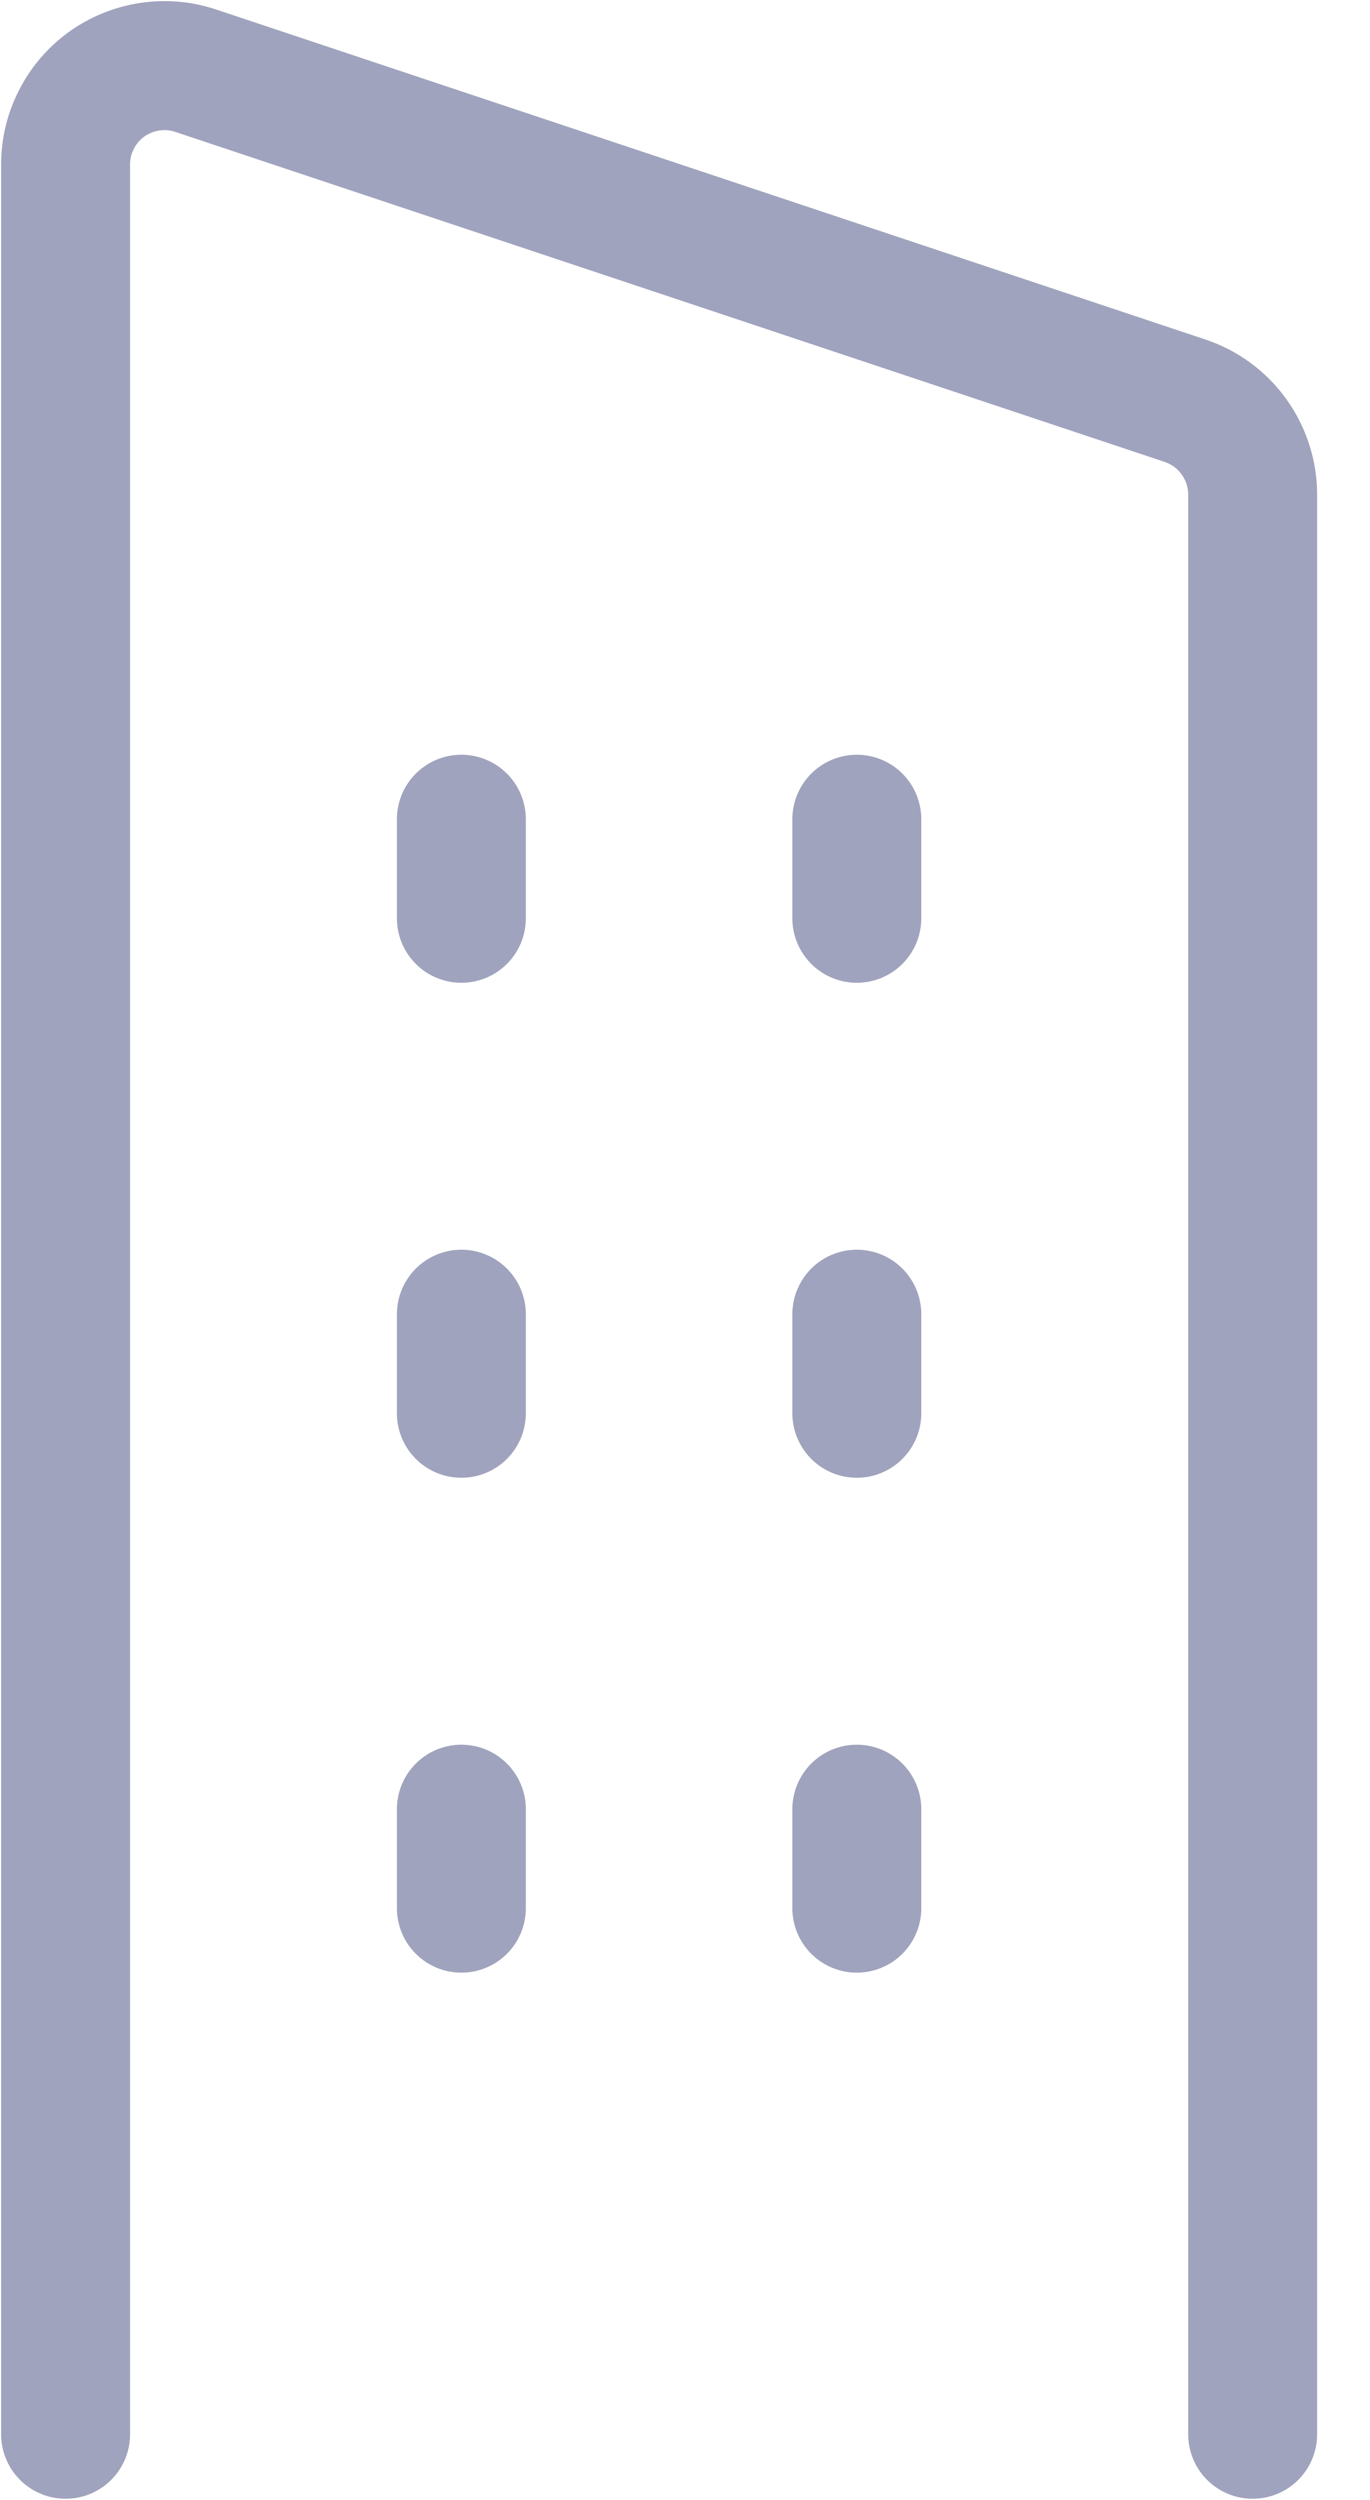 <svg width="17" height="31" viewBox="0 0 17 31" fill="none" xmlns="http://www.w3.org/2000/svg">
<path d="M15.544 30.186V6.134C15.544 5.877 15.463 5.626 15.312 5.416C15.162 5.207 14.949 5.051 14.705 4.969L2.429 0.877C2.245 0.815 2.048 0.798 1.856 0.828C1.663 0.857 1.48 0.932 1.322 1.045C1.165 1.159 1.036 1.309 0.948 1.483C0.859 1.656 0.813 1.848 0.814 2.043V30.186" stroke="#A0A3BD" stroke-width="1.6" stroke-linecap="round" stroke-linejoin="round"/>
<path d="M10.632 22.435V23.662" stroke="#A0A3BD" stroke-width="1.6" stroke-linecap="round" stroke-linejoin="round"/>
<path d="M10.632 16.297V17.525" stroke="#A0A3BD" stroke-width="1.6" stroke-linecap="round" stroke-linejoin="round"/>
<path d="M10.632 10.159V11.387" stroke="#A0A3BD" stroke-width="1.6" stroke-linecap="round" stroke-linejoin="round"/>
<path d="M5.725 22.435V23.662" stroke="#A0A3BD" stroke-width="1.6" stroke-linecap="round" stroke-linejoin="round"/>
<path d="M5.725 16.297V17.525" stroke="#A0A3BD" stroke-width="1.6" stroke-linecap="round" stroke-linejoin="round"/>
<path d="M5.725 10.159V11.387" stroke="#A0A3BD" stroke-width="1.6" stroke-linecap="round" stroke-linejoin="round"/>
</svg>
